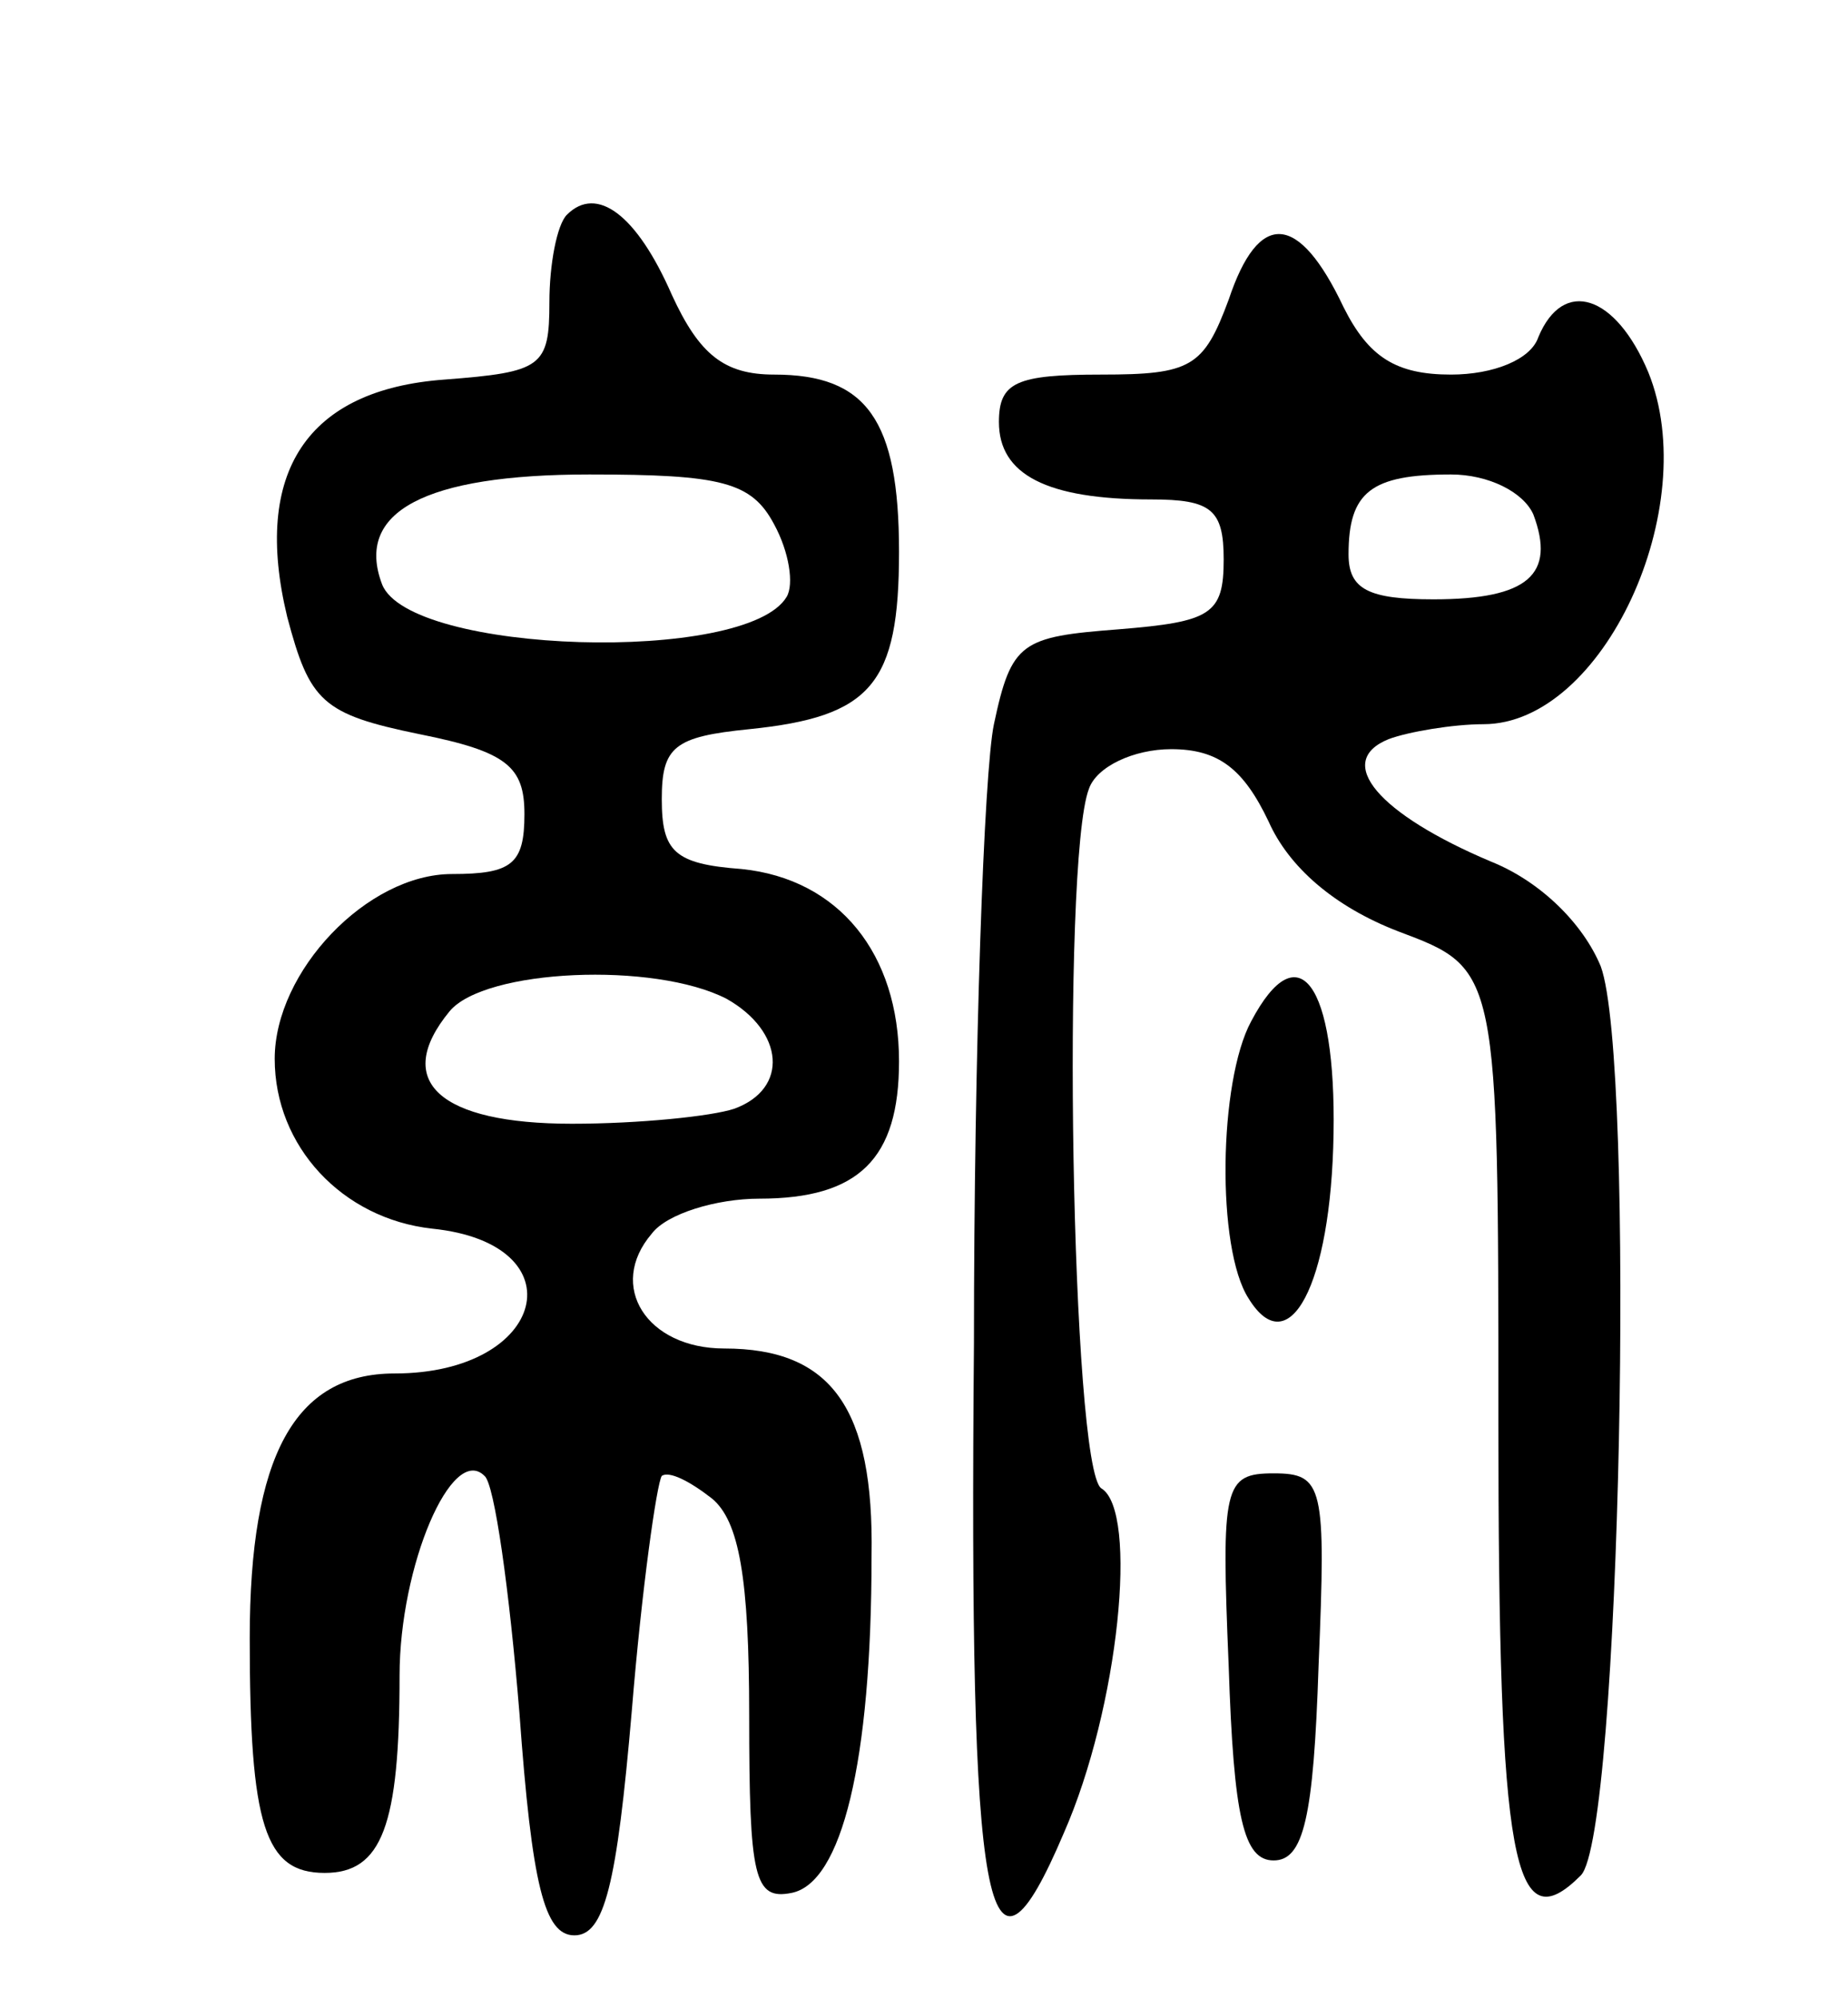<svg version="1.0" xmlns="http://www.w3.org/2000/svg"
 width="74pt" height="80pt" viewBox="0 0 74 80"
 preserveAspectRatio="xMidYMid meet">
<g transform="translate(0,80) scale(0.1,-0.1)"
fill="#000000" stroke="none">
<path d="M227 714 c-4 -4 -7 -20 -7 -35 0 -26 -3 -28 -42 -31 -55 -4 -77 -37
-63 -95 9 -34 14 -39 53 -47 35 -7 42 -13 42 -32 0 -20 -5 -24 -29 -24 -34 0
-71 -39 -71 -74 0 -35 27 -64 63 -68 59 -6 46 -58 -15 -58 -40 0 -58 -33 -58
-106 0 -75 6 -94 30 -94 23 0 30 19 30 79 0 44 21 93 34 80 4 -3 10 -46 14
-95 5 -69 10 -89 22 -89 12 0 17 20 23 90 4 49 10 91 12 94 3 2 11 -2 20 -9
11 -9 15 -32 15 -87 0 -65 2 -74 17 -71 20 4 32 52 32 135 1 59 -16 83 -59 83
-31 0 -47 25 -29 46 6 8 26 14 43 14 40 0 56 16 56 55 0 43 -24 73 -63 77 -27
2 -32 7 -32 28 0 21 5 25 35 28 49 5 60 18 60 71 0 53 -13 71 -50 71 -20 0
-30 8 -41 32 -14 32 -30 44 -42 32z m83 -124 c6 -11 8 -24 5 -29 -16 -27 -151
-23 -162 5 -11 29 17 44 83 44 53 0 65 -3 74 -20z m-19 -190 c23 -13 25 -36 3
-44 -9 -3 -38 -6 -65 -6 -53 0 -72 17 -49 45 14 17 82 20 111 5z"/>
<path d="M492 680 c-10 -27 -15 -30 -51 -30 -34 0 -41 -3 -41 -19 0 -21 19
-31 61 -31 24 0 29 -4 29 -24 0 -22 -5 -25 -42 -28 -39 -3 -43 -5 -50 -38 -4
-19 -8 -131 -8 -248 -2 -230 5 -269 36 -196 22 50 30 129 15 138 -12 8 -16
251 -5 280 3 9 18 16 33 16 19 0 29 -8 39 -29 8 -18 26 -34 52 -44 40 -15 40
-15 40 -196 0 -178 6 -209 33 -182 16 16 22 326 8 364 -7 17 -24 34 -44 42
-45 19 -63 40 -41 49 8 3 26 6 38 6 48 0 88 87 66 141 -13 31 -34 38 -44 14
-3 -9 -18 -15 -35 -15 -22 0 -33 7 -43 27 -18 38 -34 39 -46 3z m122 -86 c9
-24 -2 -34 -40 -34 -26 0 -34 4 -34 18 0 25 9 32 41 32 15 0 29 -7 33 -16z"/>
<path d="M501 391 c-13 -24 -14 -91 -1 -111 16 -26 33 5 34 66 1 60 -14 81
-33 45z"/>
<path d="M492 133 c2 -61 6 -78 18 -78 12 0 16 17 18 78 3 72 2 77 -18 77 -20
0 -21 -5 -18 -77z"/>
</g>
</svg>

